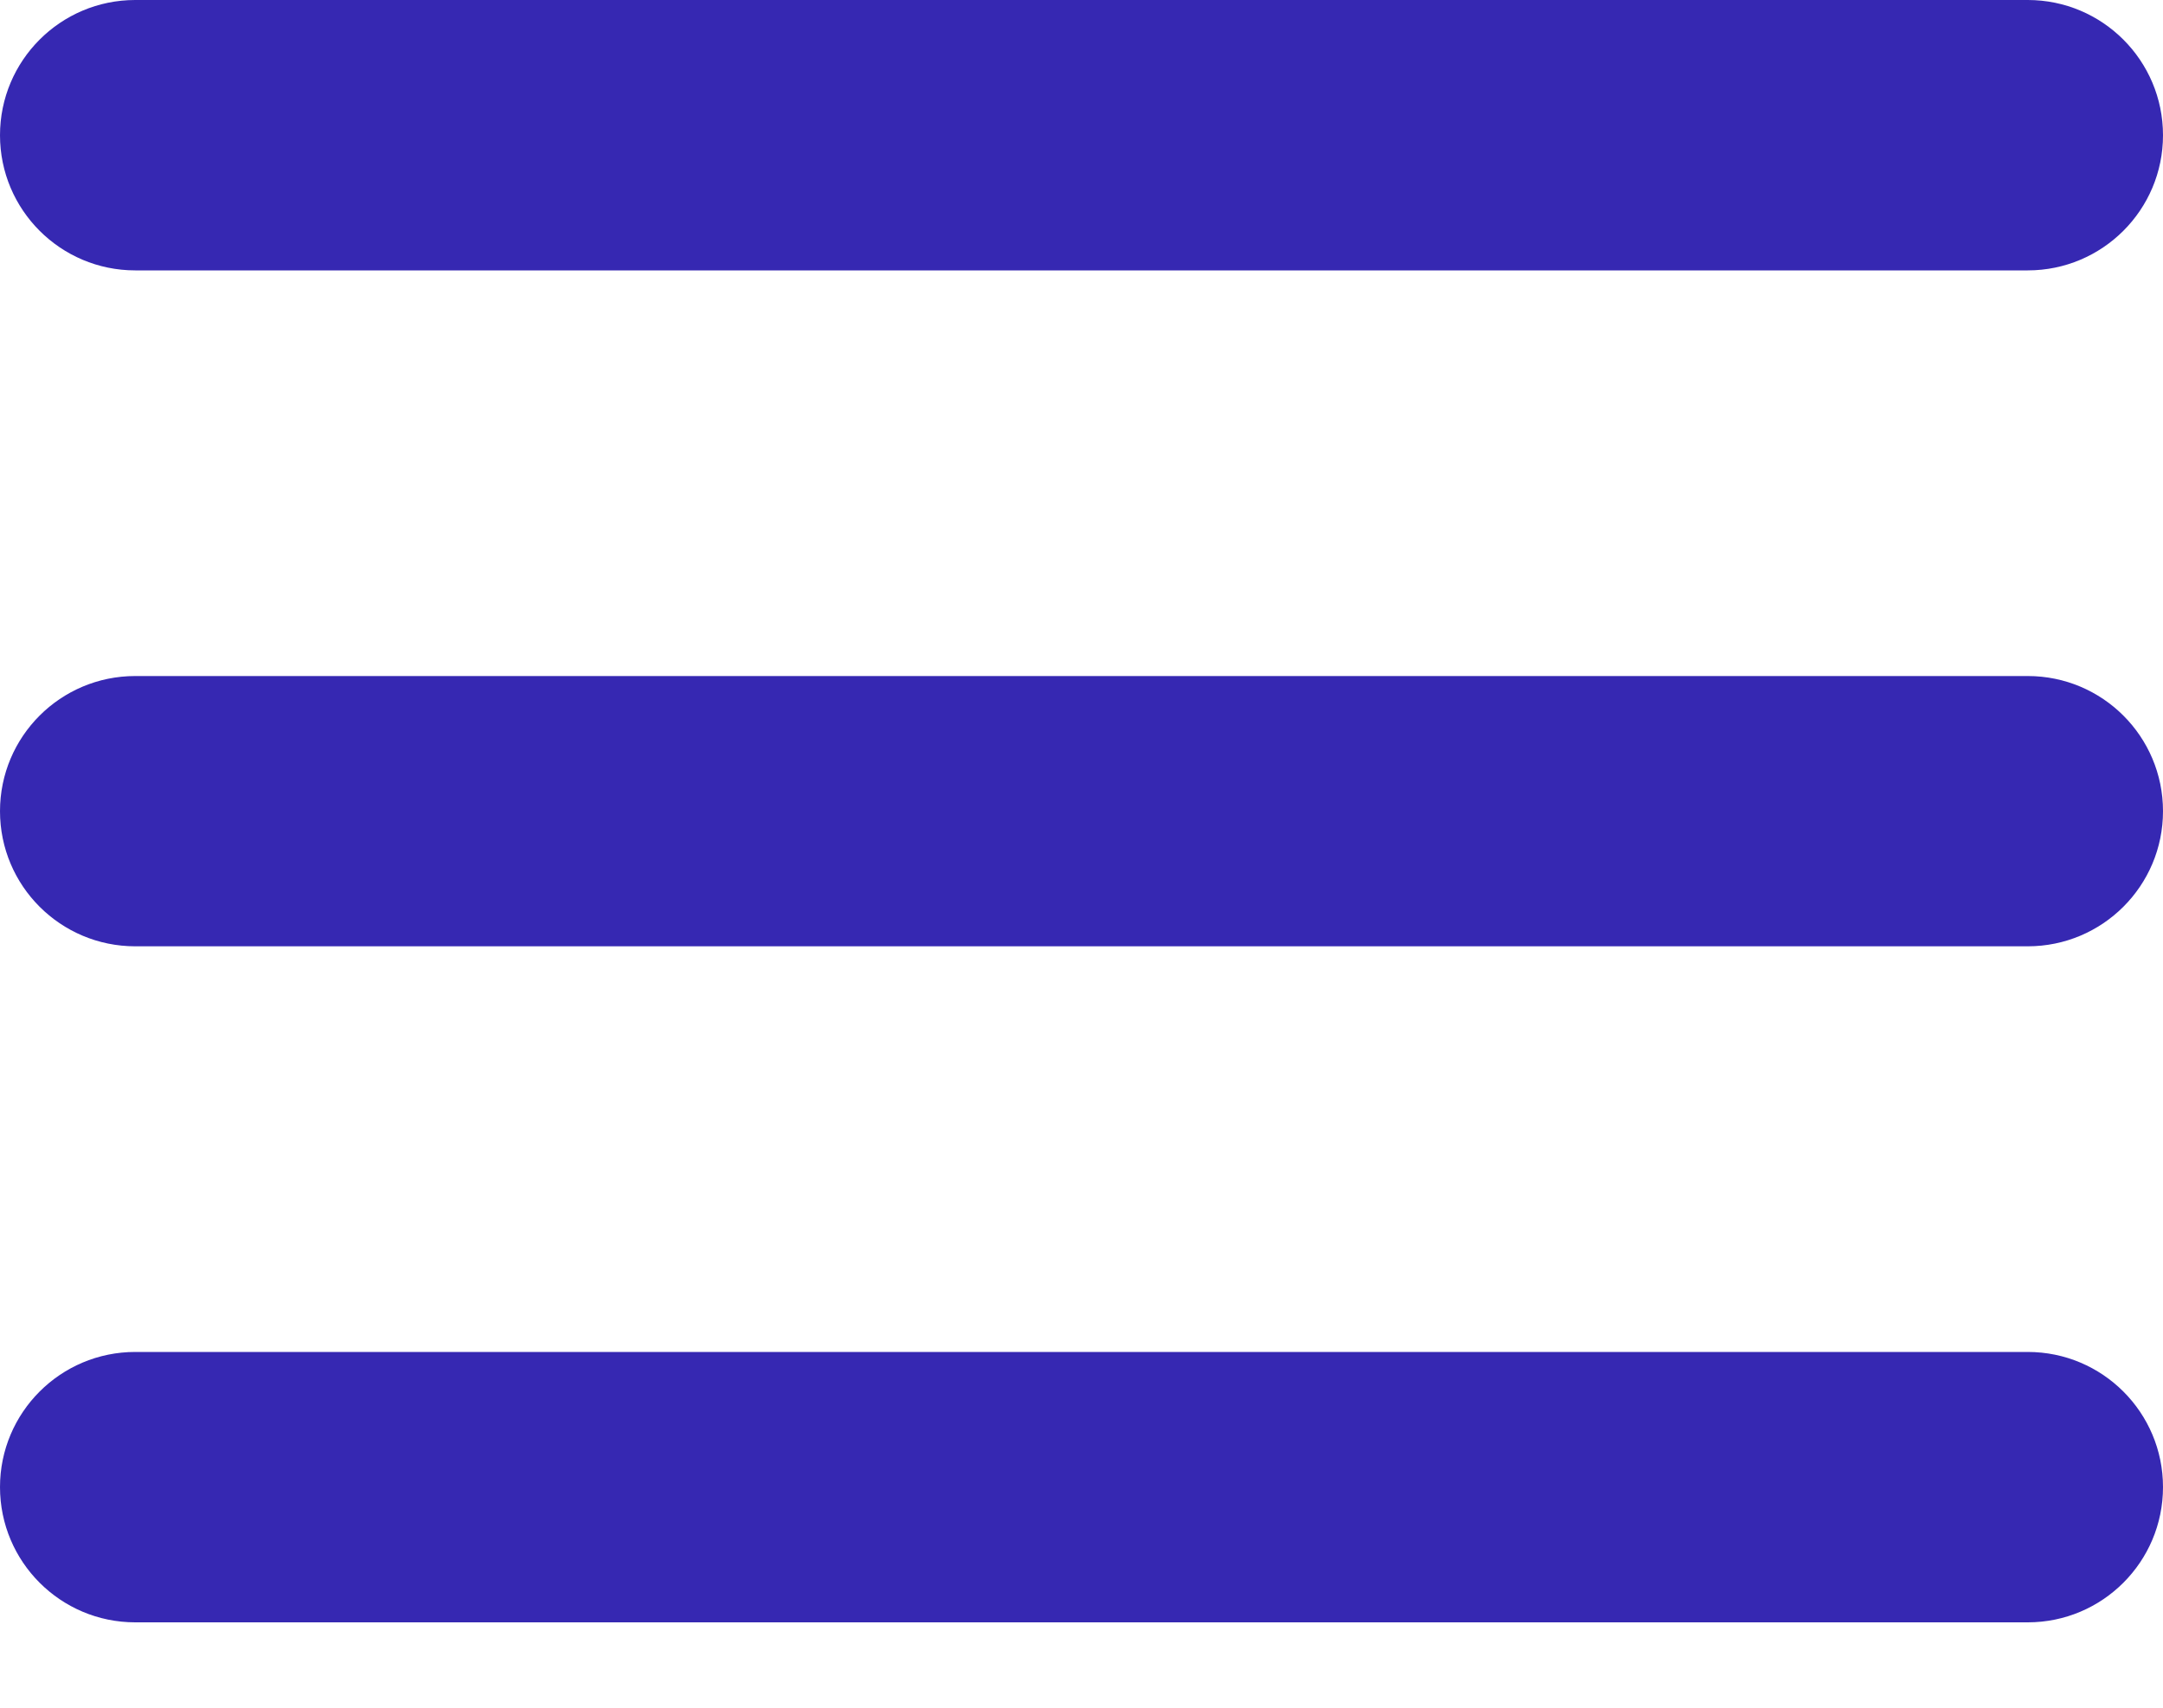<svg width="19" height="15" viewBox="0 0 19 15" fill="none" xmlns="http://www.w3.org/2000/svg">
<path d="M17.812 14.25H1.188C0.532 14.25 0 13.718 0 13.062C0 12.407 0.532 11.875 1.188 11.875H17.812C18.468 11.875 19 12.407 19 13.062C19 13.718 18.468 14.25 17.812 14.25ZM17.812 8.312H1.188C0.532 8.312 0 7.781 0 7.125C0 6.469 0.532 5.938 1.188 5.938H17.812C18.468 5.938 19 6.469 19 7.125C19 7.781 18.468 8.312 17.812 8.312ZM17.812 2.375H1.188C0.532 2.375 0 1.843 0 1.188C0 0.532 0.532 0 1.188 0H17.812C18.468 0 19 0.532 19 1.188C19 1.843 18.468 2.375 17.812 2.375Z" fill="#3628B2"/>
</svg>
